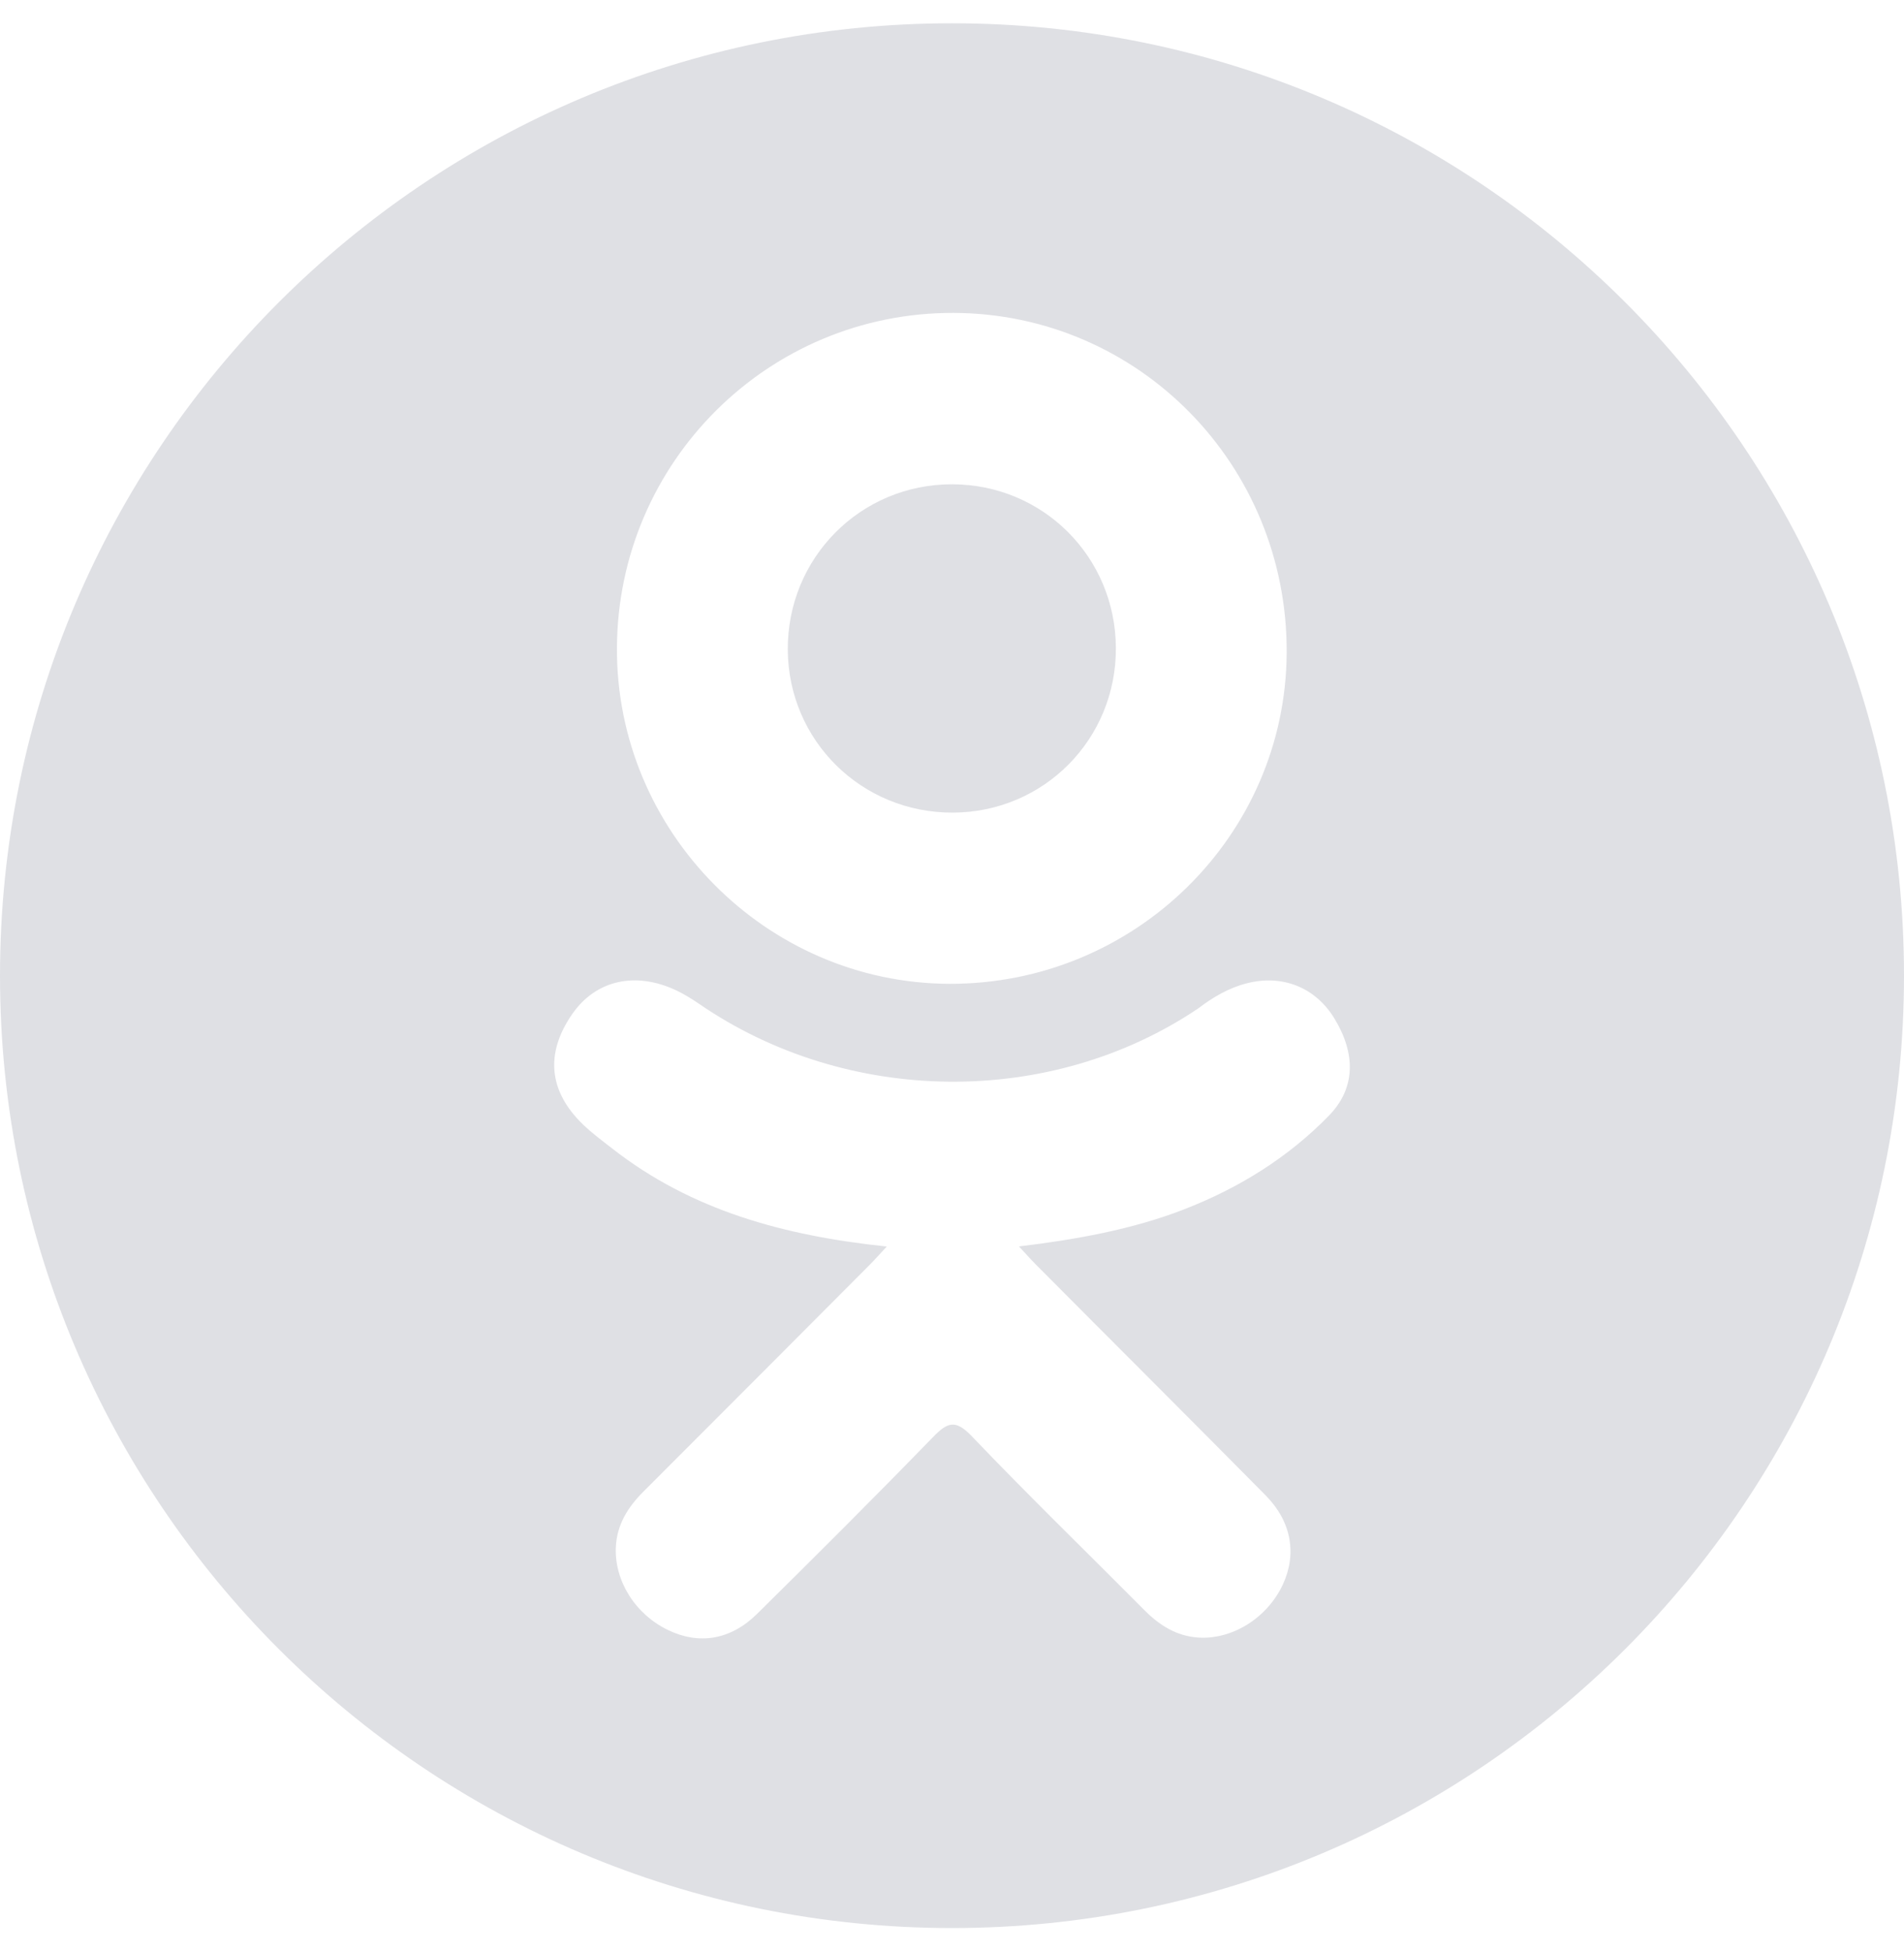 <svg width="40" height="41" viewBox="0 0 40 41" fill="none" xmlns="http://www.w3.org/2000/svg">
<g opacity="0.15" clip-path="url(#clip0)">
<path d="M20.019 17.065C21.929 17.058 23.45 15.524 23.443 13.61C23.436 11.695 21.911 10.172 20.001 10.17C18.074 10.168 16.536 11.72 16.55 13.652C16.565 15.558 18.103 17.072 20.019 17.065Z" fill="#2A2F4C"/>
<path d="M20 0.489C8.954 0.489 0 9.444 0 20.489C0 31.535 8.954 40.489 20 40.489C31.046 40.489 40 31.535 40 20.489C40 9.444 31.046 0.489 20 0.489ZM20.029 6.571C23.924 6.582 27.051 9.768 27.031 13.707C27.011 17.555 23.834 20.673 19.944 20.66C16.095 20.647 12.938 17.456 12.961 13.6C12.982 9.703 16.141 6.561 20.029 6.571ZM27.919 23.428C27.058 24.312 26.021 24.953 24.869 25.399C23.781 25.821 22.588 26.033 21.407 26.175C21.586 26.369 21.67 26.464 21.781 26.575C23.383 28.186 24.994 29.789 26.591 31.405C27.135 31.956 27.248 32.638 26.949 33.278C26.622 33.977 25.888 34.438 25.168 34.388C24.712 34.356 24.357 34.13 24.041 33.812C22.832 32.595 21.599 31.4 20.415 30.16C20.069 29.799 19.904 29.868 19.599 30.181C18.382 31.434 17.146 32.667 15.902 33.894C15.344 34.444 14.679 34.544 14.031 34.229C13.342 33.896 12.904 33.193 12.938 32.485C12.962 32.008 13.197 31.642 13.525 31.316C15.111 29.732 16.693 28.144 18.275 26.557C18.38 26.452 18.477 26.34 18.63 26.177C16.472 25.951 14.526 25.42 12.861 24.118C12.653 23.956 12.44 23.799 12.252 23.618C11.523 22.918 11.449 22.115 12.026 21.289C12.52 20.582 13.348 20.393 14.209 20.799C14.376 20.878 14.535 20.977 14.687 21.081C17.791 23.215 22.056 23.273 25.173 21.177C25.481 20.941 25.812 20.747 26.194 20.649C26.937 20.458 27.631 20.732 28.03 21.382C28.486 22.126 28.481 22.851 27.919 23.428Z" fill="#2A2F4C"/>
</g>
<defs>
<clipPath id="clip0">
<rect width="40" height="40" fill="white" transform="translate(0 0.489)"/>
</clipPath>
</defs>
</svg>
